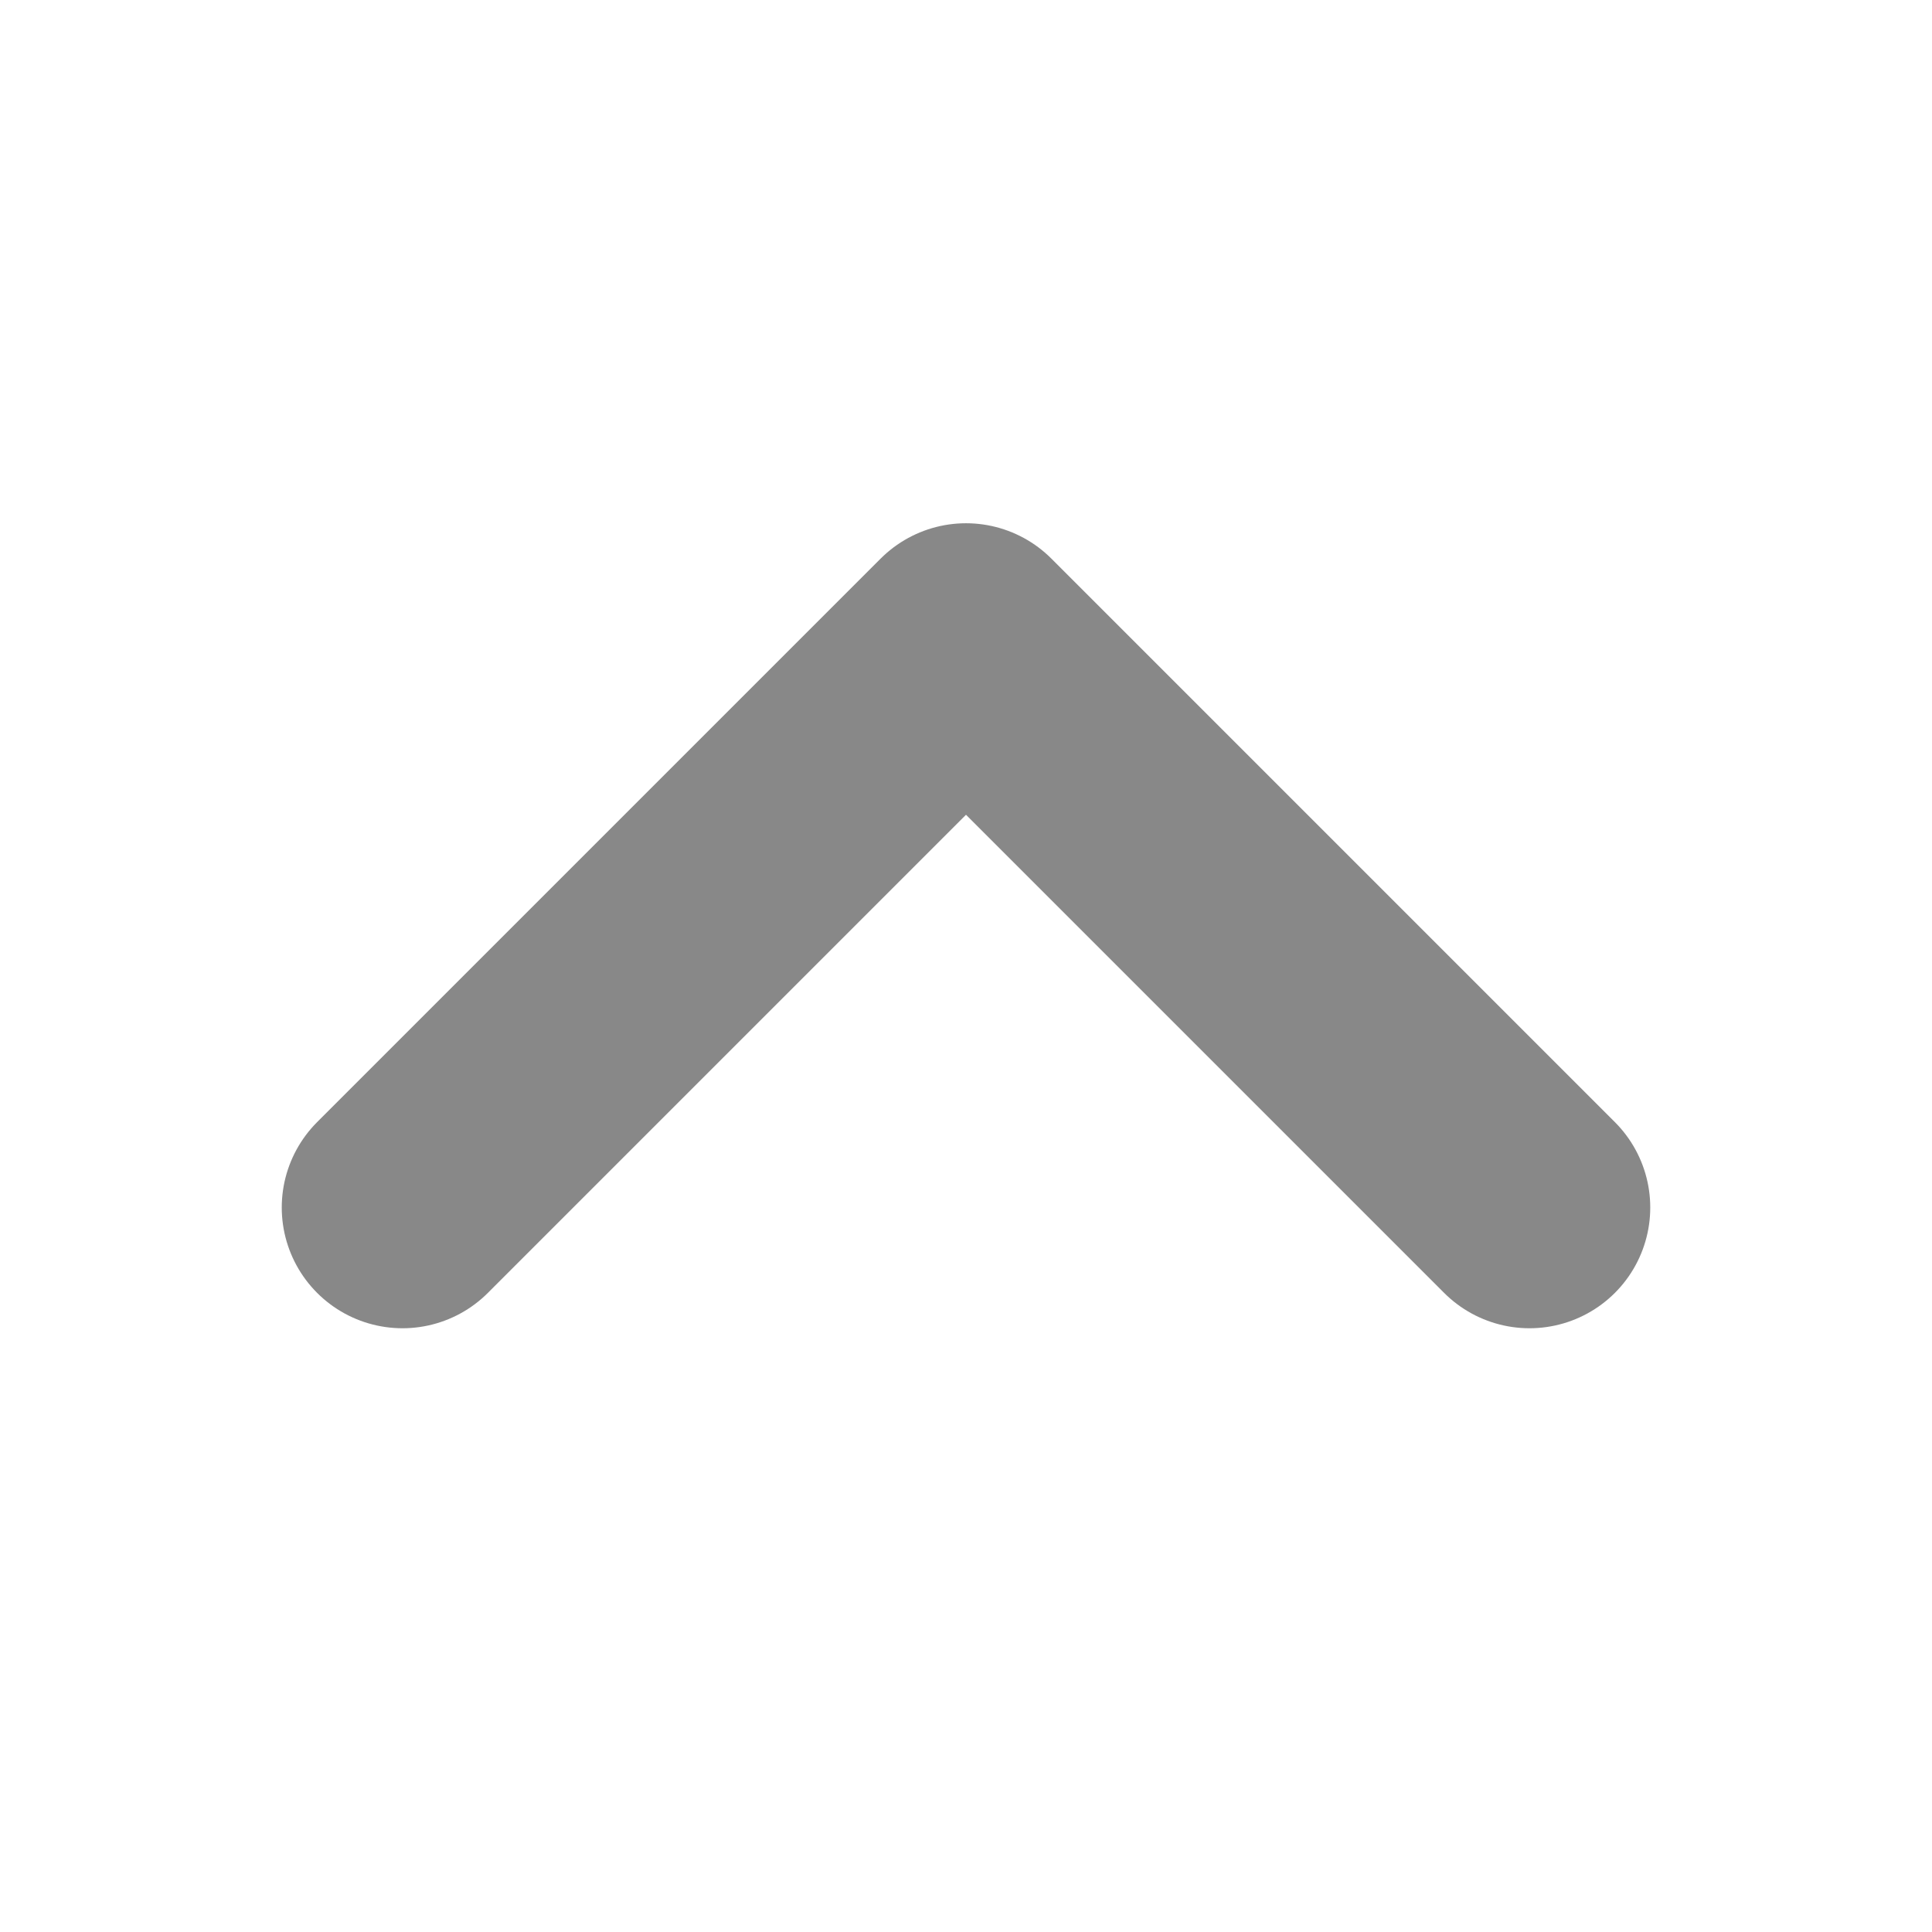 <svg xmlns="http://www.w3.org/2000/svg" width="24" height="24" viewBox="0 0 24 24" fill="none" stroke="#888" stroke-width="3" stroke-linecap="round" stroke-linejoin="round">
  <path d="M5 15l7-7 7 7" />
</svg>
